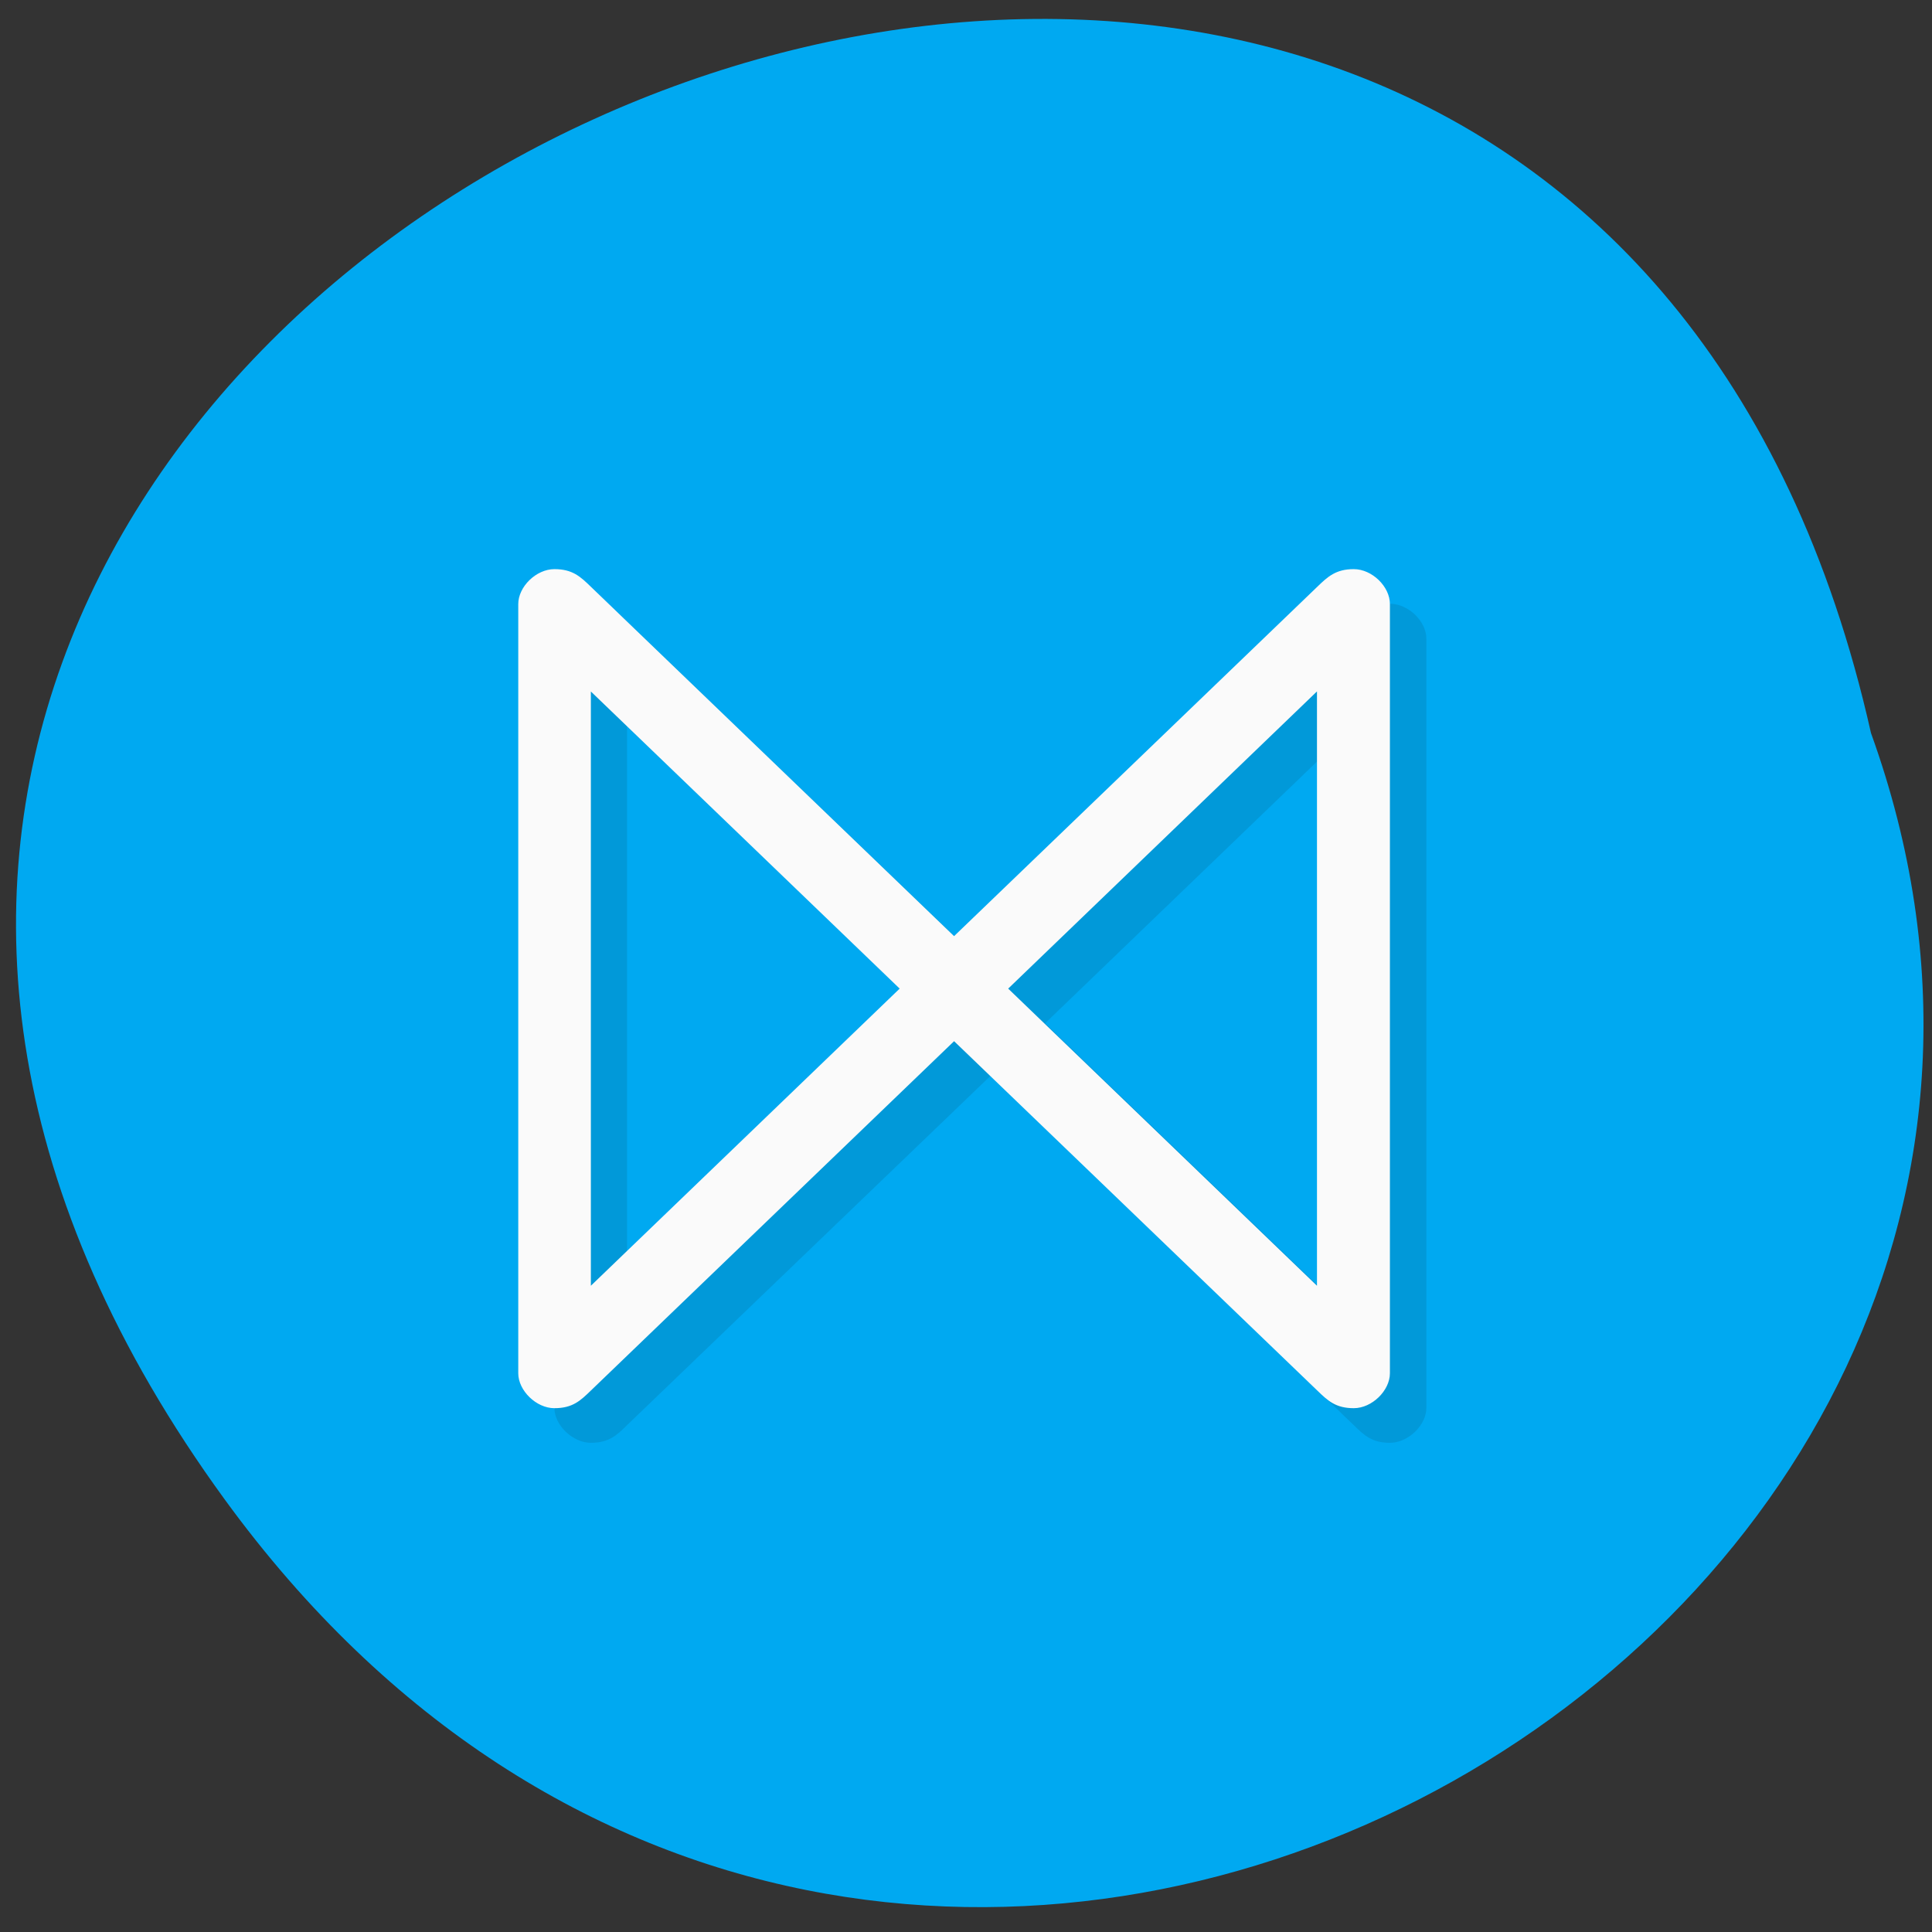 <svg xmlns="http://www.w3.org/2000/svg" viewBox="0 0 24 24"><rect x="0" y="0" width="24" height="24" fill="#333333" stroke="none"/><path d="m 2.793 18.629 c -11.03 -15.14 16.434 -27.414 20.449 -9.523 c 4.117 11.41 -12.277 20.742 -20.449 9.523" fill="#00a9f1"/><path d="m 7.34 7.5 c -0.227 0 -0.453 0.219 -0.453 0.434 v 9.555 c 0 0.215 0.227 0.434 0.453 0.434 c 0.223 0 0.324 -0.094 0.449 -0.219 l 4.516 -4.34 l 4.512 4.34 c 0.129 0.125 0.223 0.219 0.449 0.219 c 0.227 0 0.453 -0.219 0.453 -0.434 v -9.555 c 0 -0.215 -0.223 -0.434 -0.453 -0.434 c -0.223 0 -0.324 0.098 -0.449 0.219 l -4.512 4.34 l -4.516 -4.34 c -0.125 -0.125 -0.223 -0.219 -0.449 -0.219 m 0.449 1.52 l 3.836 3.691 l -3.836 3.691 m 9.03 -7.383 v 7.383 l -3.836 -3.691" fill="#101010" fill-opacity="0.102"/><path d="m 6.887 7.07 c -0.227 0 -0.449 0.219 -0.449 0.434 v 9.555 c 0 0.215 0.223 0.434 0.449 0.434 c 0.227 0 0.324 -0.094 0.453 -0.219 l 4.512 -4.34 l 4.512 4.34 c 0.129 0.125 0.227 0.219 0.453 0.219 c 0.227 0 0.449 -0.219 0.449 -0.434 v -9.555 c 0 -0.219 -0.223 -0.434 -0.449 -0.434 c -0.223 0 -0.324 0.094 -0.453 0.219 l -4.512 4.34 l -4.512 -4.34 c -0.129 -0.125 -0.227 -0.219 -0.453 -0.219 m 0.453 1.52 l 3.836 3.691 l -3.836 3.691 m 9.02 -7.383 v 7.383 l -3.836 -3.691" fill="#fafafa"/></svg>